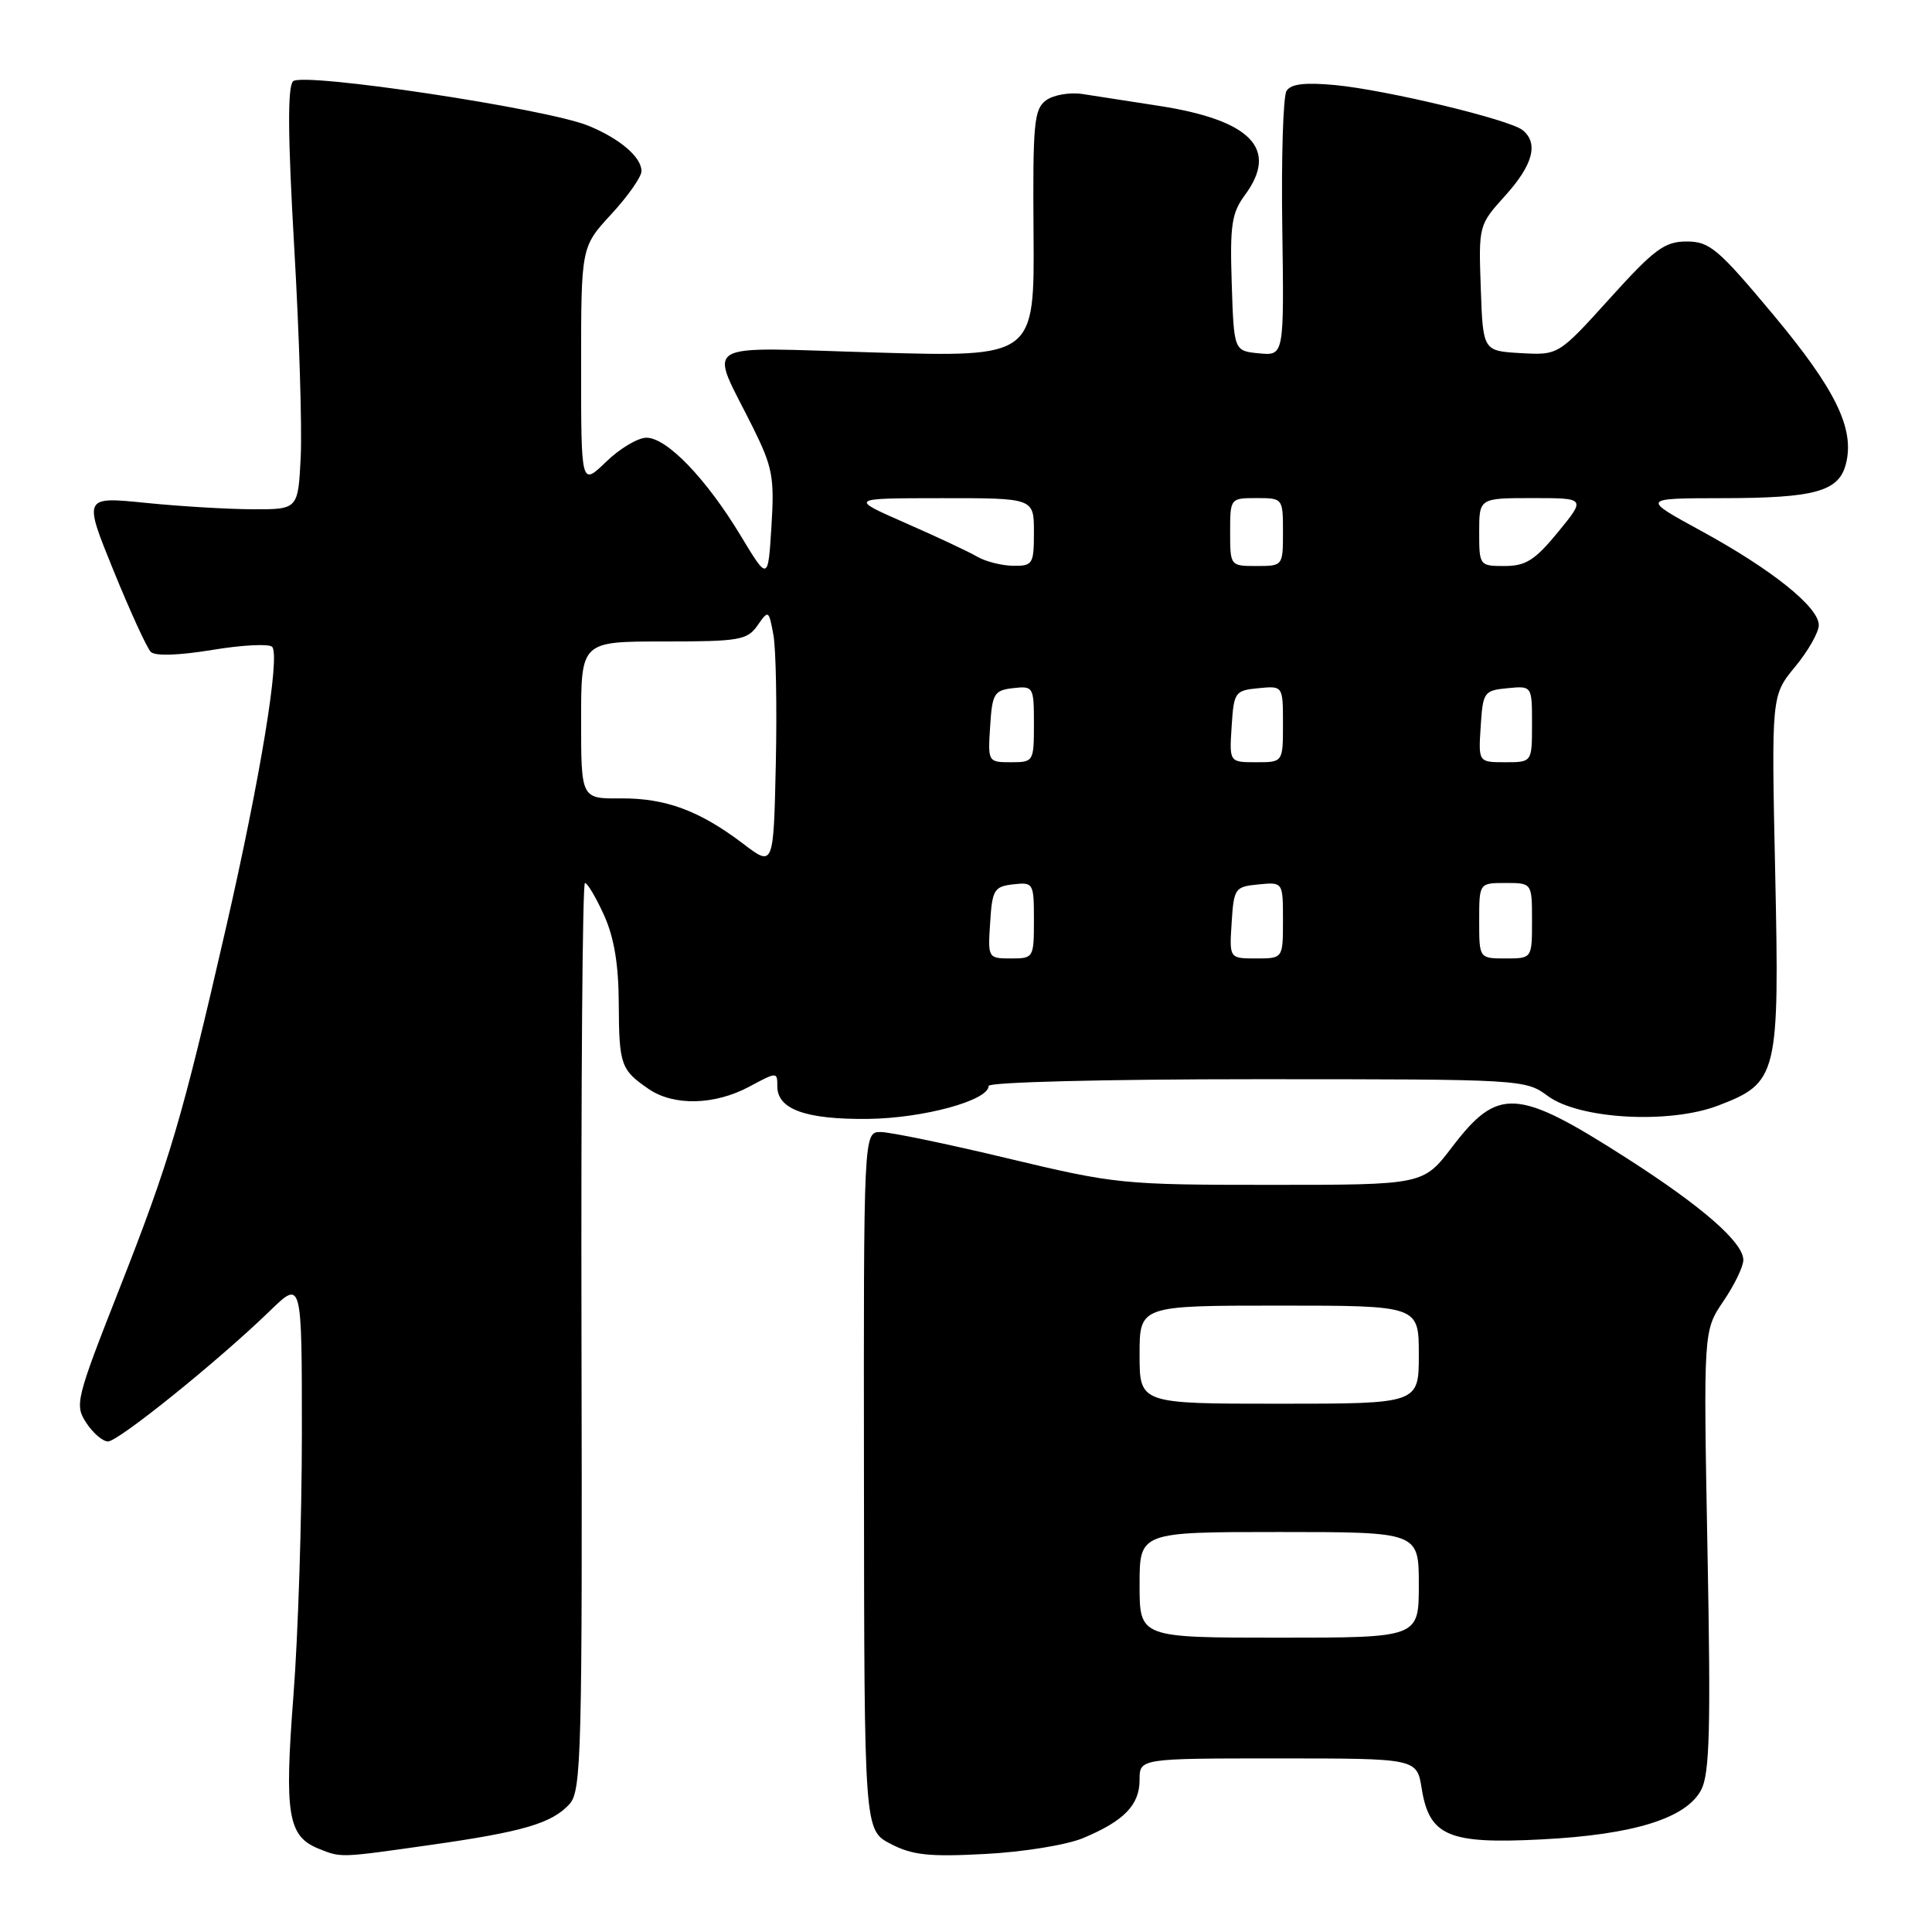 <?xml version="1.0" encoding="UTF-8" standalone="no"?>
<!DOCTYPE svg PUBLIC "-//W3C//DTD SVG 1.1//EN" "http://www.w3.org/Graphics/SVG/1.1/DTD/svg11.dtd" >
<svg xmlns="http://www.w3.org/2000/svg" xmlns:xlink="http://www.w3.org/1999/xlink" version="1.1" viewBox="0 0 256 256">
 <g >
 <path fill="currentColor"
d=" M 57.00 244.47 C 69.34 242.72 73.14 241.60 75.47 239.04 C 77.04 237.30 77.17 232.44 77.05 177.07 C 76.98 144.03 77.18 117.00 77.51 117.00 C 77.83 117.00 78.97 118.91 80.03 121.25 C 81.37 124.20 81.97 127.79 81.99 133.00 C 82.03 141.12 82.26 141.77 85.97 144.31 C 89.28 146.57 94.70 146.44 99.26 144.00 C 102.97 142.01 103.00 142.01 103.00 143.96 C 103.00 146.99 106.78 148.35 115.00 148.26 C 122.33 148.18 131.00 145.82 131.00 143.89 C 131.00 143.39 146.40 143.00 166.54 143.00 C 201.75 143.00 202.11 143.02 205.10 145.23 C 209.26 148.30 221.17 148.97 227.65 146.50 C 235.57 143.47 235.80 142.56 235.22 115.55 C 234.72 92.16 234.72 92.16 237.86 88.35 C 239.59 86.26 241.00 83.77 241.00 82.83 C 241.00 80.44 234.75 75.44 225.40 70.34 C 217.50 66.03 217.50 66.03 228.18 66.01 C 240.54 66.00 243.68 65.12 244.60 61.44 C 245.77 56.80 243.23 51.60 234.95 41.68 C 227.66 32.95 226.53 32.00 223.50 32.00 C 220.57 32.00 219.23 32.99 213.31 39.54 C 206.50 47.07 206.50 47.07 201.50 46.79 C 196.50 46.50 196.50 46.50 196.21 38.17 C 195.92 29.87 195.93 29.82 199.46 25.91 C 203.13 21.85 203.90 18.97 201.75 17.24 C 200.00 15.83 183.65 11.91 176.89 11.27 C 172.88 10.90 171.04 11.12 170.47 12.05 C 170.02 12.77 169.77 20.96 169.91 30.25 C 170.15 47.14 170.15 47.14 166.83 46.82 C 163.50 46.50 163.50 46.50 163.21 37.55 C 162.96 29.83 163.20 28.23 164.96 25.84 C 169.47 19.74 165.78 15.92 153.59 14.03 C 149.69 13.43 145.13 12.72 143.45 12.46 C 141.77 12.20 139.60 12.57 138.61 13.29 C 137.01 14.47 136.84 16.31 136.95 30.96 C 137.07 47.32 137.07 47.32 116.08 46.71 C 92.12 46.02 93.95 44.91 99.78 56.67 C 102.37 61.89 102.63 63.26 102.22 69.75 C 101.77 76.99 101.77 76.99 98.12 70.94 C 93.56 63.40 88.36 58.00 85.66 58.00 C 84.52 58.00 82.11 59.44 80.30 61.20 C 77.00 64.39 77.00 64.39 77.00 48.56 C 77.00 32.72 77.00 32.72 81.00 28.38 C 83.20 26.00 85.00 23.43 85.00 22.68 C 85.00 20.82 82.14 18.37 77.96 16.66 C 72.44 14.39 40.07 9.53 38.83 10.77 C 38.09 11.51 38.14 18.09 38.98 32.66 C 39.65 44.12 40.03 56.65 39.85 60.50 C 39.50 67.50 39.50 67.50 33.50 67.48 C 30.20 67.47 23.80 67.09 19.28 66.63 C 11.05 65.80 11.05 65.80 15.05 75.62 C 17.25 81.03 19.47 85.87 19.98 86.38 C 20.55 86.95 23.67 86.85 28.12 86.12 C 32.08 85.46 35.66 85.28 36.06 85.71 C 37.16 86.88 34.47 103.21 29.93 123.00 C 24.13 148.27 22.51 153.76 15.82 170.78 C 10.05 185.45 9.88 186.16 11.43 188.53 C 12.32 189.89 13.61 191.00 14.31 191.00 C 15.69 191.00 28.98 180.28 35.75 173.71 C 40.00 169.58 40.00 169.58 40.00 189.90 C 40.00 201.07 39.50 216.73 38.88 224.70 C 37.67 240.46 38.14 243.32 42.24 244.97 C 45.24 246.17 44.97 246.18 57.00 244.47 Z  M 143.53 243.55 C 148.94 241.29 151.00 239.17 151.00 235.85 C 151.00 233.00 151.00 233.00 169.37 233.00 C 187.74 233.00 187.74 233.00 188.38 236.98 C 189.39 243.29 191.93 244.37 204.27 243.73 C 216.49 243.11 223.47 240.93 225.43 237.14 C 226.54 234.99 226.70 228.92 226.25 205.41 C 225.71 176.33 225.71 176.33 228.35 172.43 C 229.81 170.29 231.00 167.83 231.00 166.96 C 231.00 164.63 225.59 159.90 215.59 153.49 C 201.01 144.15 198.51 143.99 192.41 151.99 C 188.59 157.00 188.59 157.00 168.39 157.00 C 148.77 157.00 147.79 156.90 133.57 153.50 C 125.52 151.57 117.93 150.00 116.69 150.00 C 114.43 150.00 114.43 150.00 114.48 196.25 C 114.52 242.50 114.52 242.50 118.01 244.32 C 120.89 245.82 123.10 246.06 130.56 245.66 C 135.59 245.40 141.37 244.46 143.53 243.55 Z  M 131.20 122.25 C 131.47 117.90 131.73 117.47 134.25 117.18 C 136.93 116.88 137.00 117.00 137.00 121.93 C 137.00 126.92 136.95 127.00 133.95 127.00 C 130.92 127.00 130.89 126.95 131.20 122.25 Z  M 163.20 122.25 C 163.49 117.70 163.63 117.49 166.75 117.19 C 170.00 116.87 170.00 116.87 170.00 121.94 C 170.00 127.00 170.00 127.00 166.45 127.00 C 162.89 127.00 162.89 127.00 163.20 122.25 Z  M 196.00 122.00 C 196.00 117.00 196.00 117.00 199.50 117.00 C 203.00 117.00 203.00 117.00 203.00 122.00 C 203.00 127.00 203.00 127.00 199.50 127.00 C 196.00 127.00 196.00 127.00 196.00 122.00 Z  M 98.50 111.82 C 92.71 107.42 88.21 105.75 82.25 105.79 C 77.00 105.84 77.00 105.84 77.00 95.42 C 77.00 85.00 77.00 85.00 87.94 85.00 C 97.97 85.00 99.01 84.82 100.37 82.88 C 101.83 80.79 101.87 80.82 102.48 84.13 C 102.82 85.98 102.96 93.66 102.80 101.18 C 102.50 114.86 102.50 114.86 98.50 111.82 Z  M 131.20 96.25 C 131.47 91.90 131.73 91.47 134.25 91.18 C 136.93 90.88 137.00 91.00 137.00 95.93 C 137.00 100.92 136.95 101.00 133.95 101.00 C 130.92 101.00 130.89 100.95 131.20 96.25 Z  M 163.20 96.25 C 163.49 91.70 163.63 91.49 166.75 91.19 C 170.00 90.87 170.00 90.87 170.00 95.94 C 170.00 101.00 170.00 101.00 166.45 101.00 C 162.89 101.00 162.89 101.00 163.20 96.25 Z  M 196.20 96.25 C 196.49 91.70 196.63 91.49 199.75 91.19 C 203.00 90.87 203.00 90.87 203.00 95.94 C 203.00 101.00 203.00 101.00 199.45 101.00 C 195.89 101.00 195.89 101.00 196.20 96.25 Z  M 129.50 73.77 C 128.40 73.12 124.12 71.12 120.00 69.31 C 112.50 66.02 112.50 66.02 124.75 66.01 C 137.00 66.00 137.00 66.00 137.00 70.50 C 137.00 74.75 136.85 75.00 134.25 74.97 C 132.74 74.95 130.60 74.41 129.50 73.77 Z  M 163.00 70.50 C 163.00 66.02 163.02 66.00 166.50 66.00 C 169.98 66.00 170.00 66.02 170.00 70.50 C 170.00 74.98 169.98 75.00 166.50 75.00 C 163.02 75.00 163.00 74.98 163.00 70.50 Z  M 196.00 70.50 C 196.00 66.00 196.00 66.00 203.07 66.00 C 210.13 66.00 210.13 66.00 206.45 70.50 C 203.40 74.22 202.17 75.00 199.38 75.00 C 196.04 75.00 196.00 74.95 196.00 70.50 Z  M 151.00 210.00 C 151.00 203.00 151.00 203.00 169.50 203.00 C 188.00 203.00 188.00 203.00 188.00 210.00 C 188.00 217.00 188.00 217.00 169.50 217.00 C 151.00 217.00 151.00 217.00 151.00 210.00 Z  M 151.00 179.50 C 151.00 173.00 151.00 173.00 169.50 173.00 C 188.00 173.00 188.00 173.00 188.00 179.50 C 188.00 186.00 188.00 186.00 169.50 186.00 C 151.00 186.00 151.00 186.00 151.00 179.50 Z "/>
</g>
</svg>
